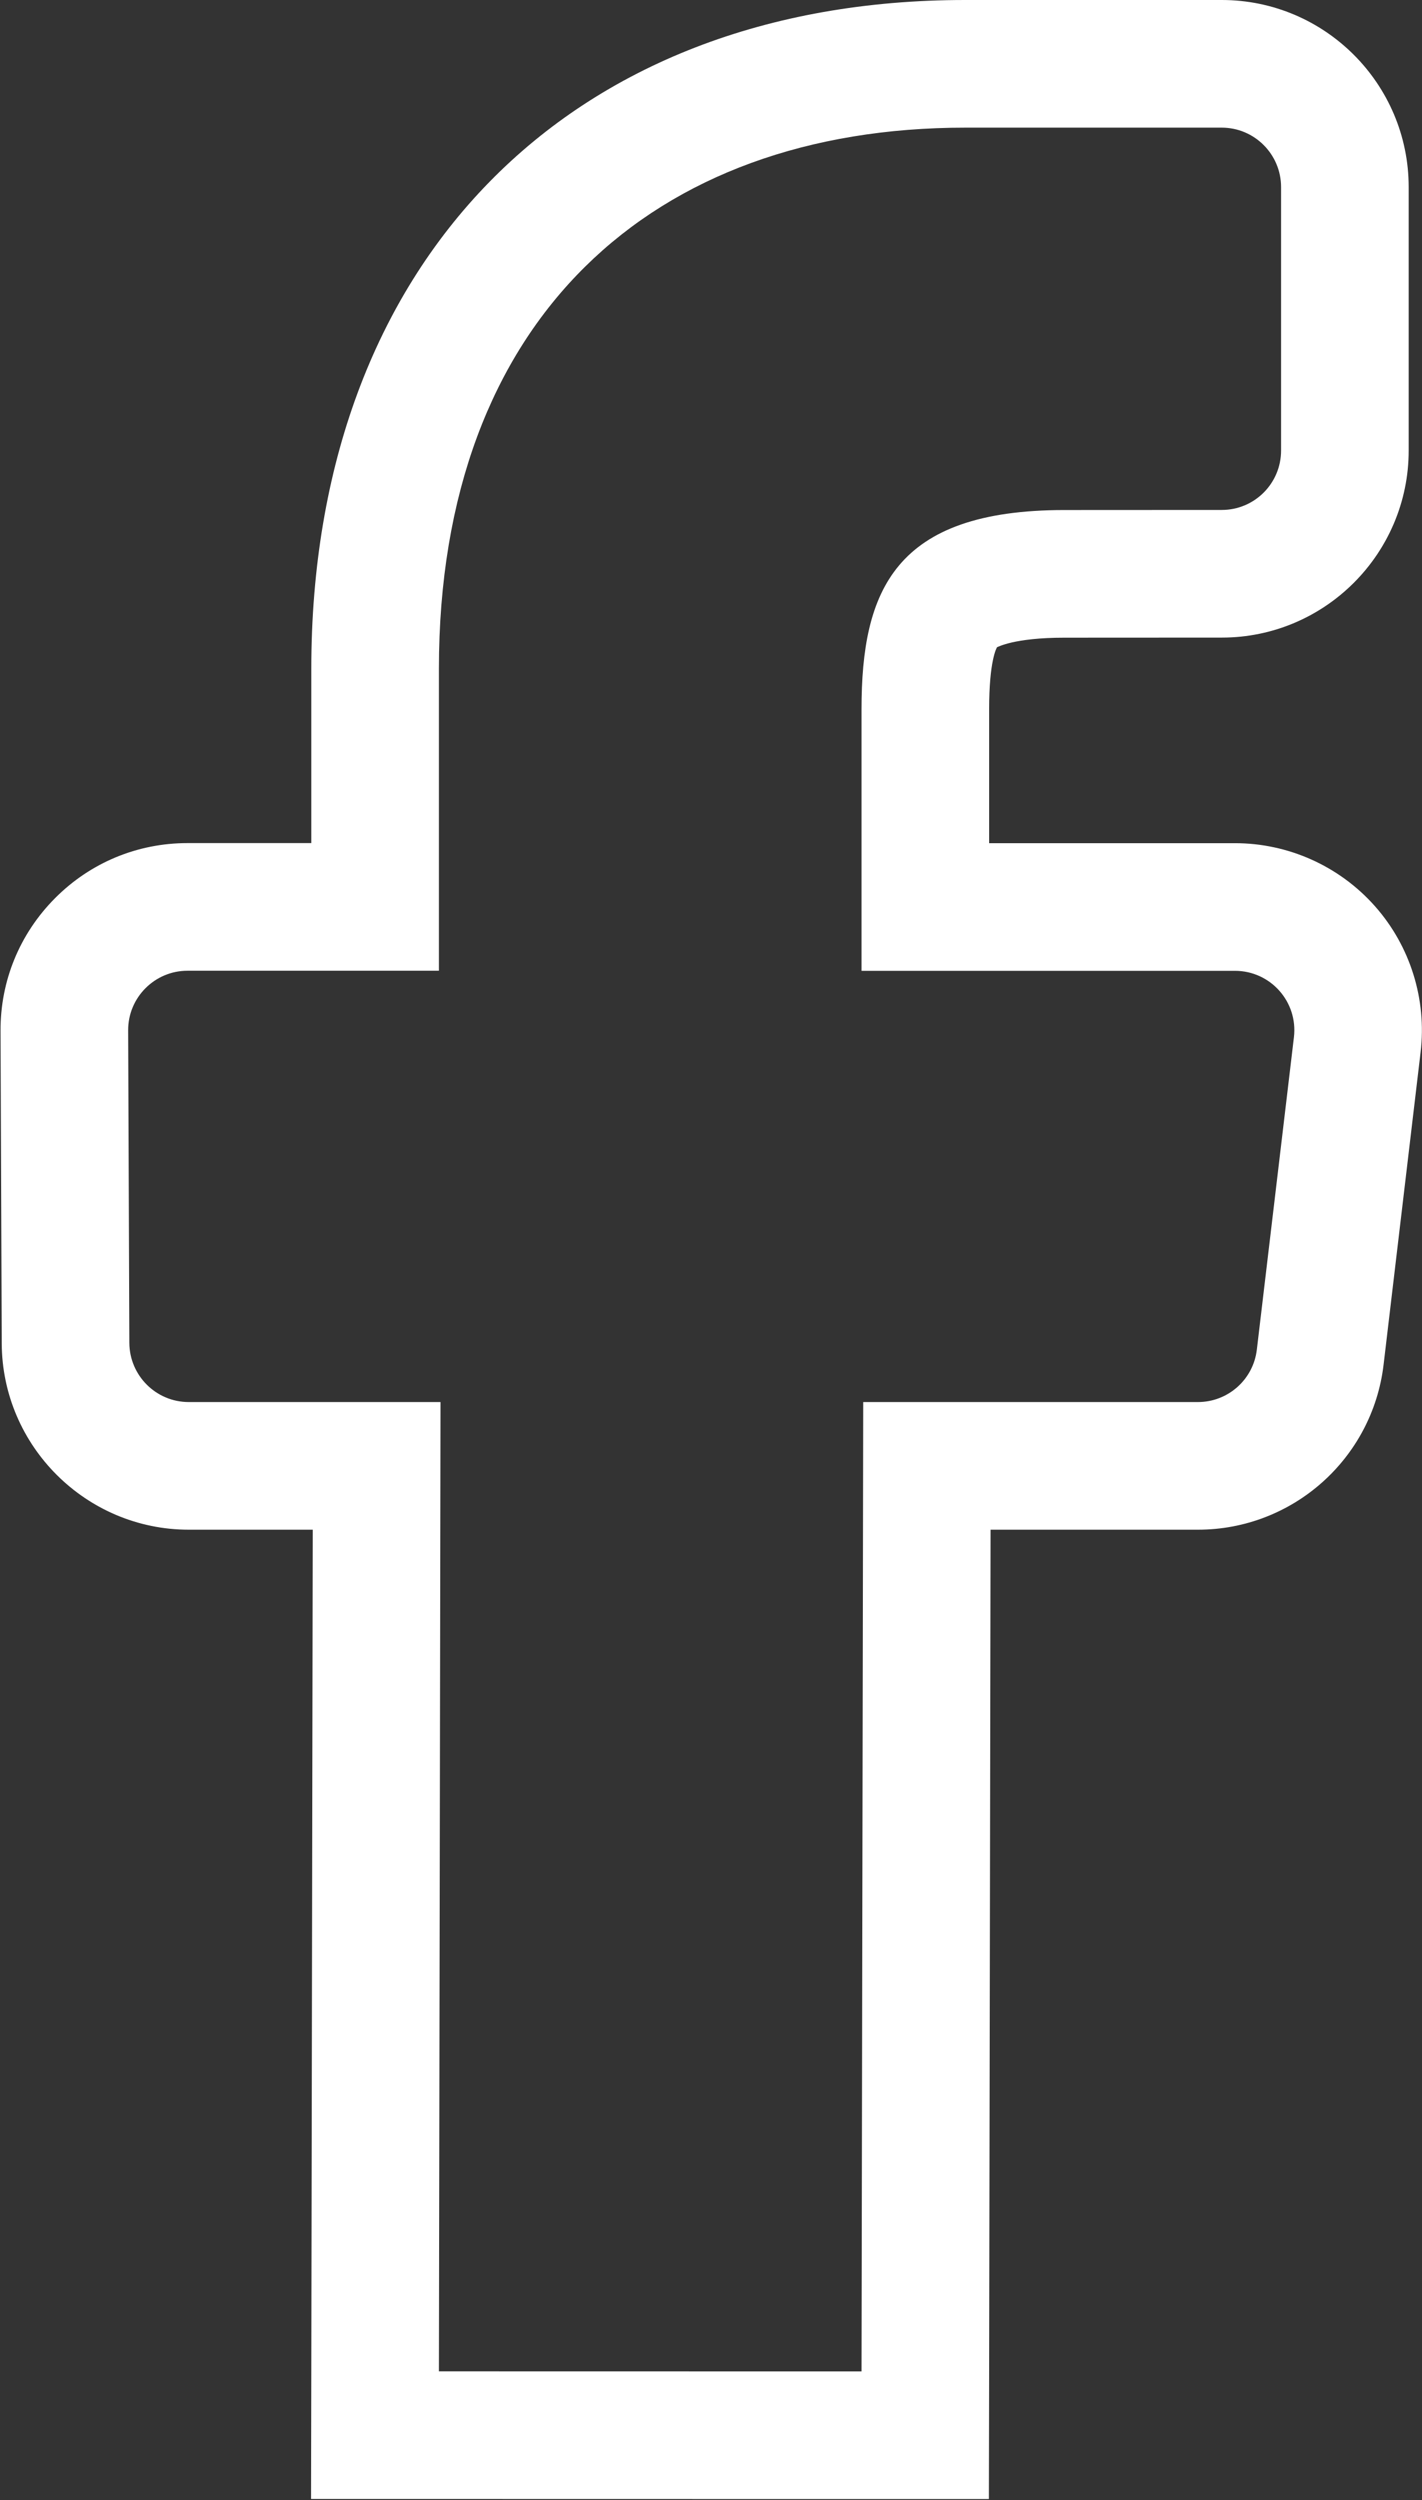 <?xml version="1.0" encoding="UTF-8" standalone="no"?>
<!-- Created with Inkscape (http://www.inkscape.org/) -->

<svg
   xmlns:dc="http://purl.org/dc/elements/1.1/"
   xmlns:cc="http://creativecommons.org/ns#"
   xmlns:rdf="http://www.w3.org/1999/02/22-rdf-syntax-ns#"
   xmlns:svg="http://www.w3.org/2000/svg"
   xmlns="http://www.w3.org/2000/svg"
   xmlns:sodipodi="http://sodipodi.sourceforge.net/DTD/sodipodi-0.dtd"
   xmlns:inkscape="http://www.inkscape.org/namespaces/inkscape"
   width="17.067"
   height="30"
   viewBox="0 0 17.067 30"
   id="svg7270"
   version="1.1"
   inkscape:version="0.91 r13725"
   sodipodi:docname="share-icon-fb-w.svg">
  <rect x="0" y="0" width="17.067" height="30" fill="#333333" stroke="none"/>
  <defs
     id="defs7272" />
  <sodipodi:namedview
     id="base"
     pagecolor="#ffffff"
     bordercolor="#666666"
     borderopacity="1.0"
     inkscape:pageopacity="0.0"
     inkscape:pageshadow="2"
     inkscape:zoom="5.6"
     inkscape:cx="20.876739"
     inkscape:cy="6.1374329"
     inkscape:document-units="px"
     inkscape:current-layer="g168"
     showgrid="false"
     units="px"
     inkscape:window-width="1323"
     inkscape:window-height="744"
     inkscape:window-x="37"
     inkscape:window-y="24"
     inkscape:window-maximized="1" />
  <g
     inkscape:label="Layer 1"
     inkscape:groupmode="layer"
     id="layer1"
     transform="translate(0,-1022.362)">
    <g
       id="g168"
       transform="matrix(1.021,0,0,-1.021,14.663,1022.362)">
      <path
         d="m 0,0 -3.014,0 c -4.67,0 -7.688,-3.085 -7.688,-7.86 l 0,-2.048 -1.455,0 c -0.589,0 -1.142,-0.23 -1.557,-0.647 -0.416,-0.418 -0.644,-0.972 -0.641,-1.561 l 0.014,-3.671 c 0.005,-1.208 0.992,-2.19 2.199,-2.19 l 1.457,0 -0.017,-9.888 -0.003,-1.503 1.502,0 4.969,-0.001 1.497,0 0.003,1.497 0.017,9.895 2.437,0 c 1.114,0 2.052,0.834 2.183,1.94 l 0.435,3.672 c 0.074,0.622 -0.122,1.249 -0.539,1.718 -0.417,0.469 -1.016,0.738 -1.644,0.738 l -2.889,0 0,1.573 c 0,0.57 0.086,0.718 0.093,0.73 l 0,0 c 0.007,0 0.194,0.112 0.792,0.112 l 1.85,10e-4 c 1.211,0 2.197,0.986 2.197,2.199 l 0,3.095 C 2.198,-0.986 1.212,0 0,0 m 0,-1.5 c 0.385,0 0.698,-0.313 0.698,-0.699 l 0,-3.095 C 0.698,-5.681 0.386,-5.993 0,-5.993 l -1.849,-10e-4 c -1.998,0 -2.385,-0.949 -2.385,-2.342 l 0,-3.073 4.389,0 c 0.419,0 0.743,-0.364 0.694,-0.78 l -0.436,-3.672 c -0.041,-0.351 -0.339,-0.616 -0.693,-0.616 l -3.934,0 -0.02,-11.392 -4.968,0.001 0.019,11.391 -2.959,0 c -0.385,0 -0.697,0.311 -0.699,0.696 l -0.014,3.672 c -0.002,0.386 0.312,0.701 0.698,0.701 l 2.955,0 0,3.548 c 0,4.117 2.515,6.36 6.188,6.36 L 0,-1.5"
         style="fill:#ffffff;fill-opacity:1;fill-rule:nonzero;stroke:none"
         id="path170"
         inkscape:connector-curvature="0" />
    </g>
  </g>
</svg>
